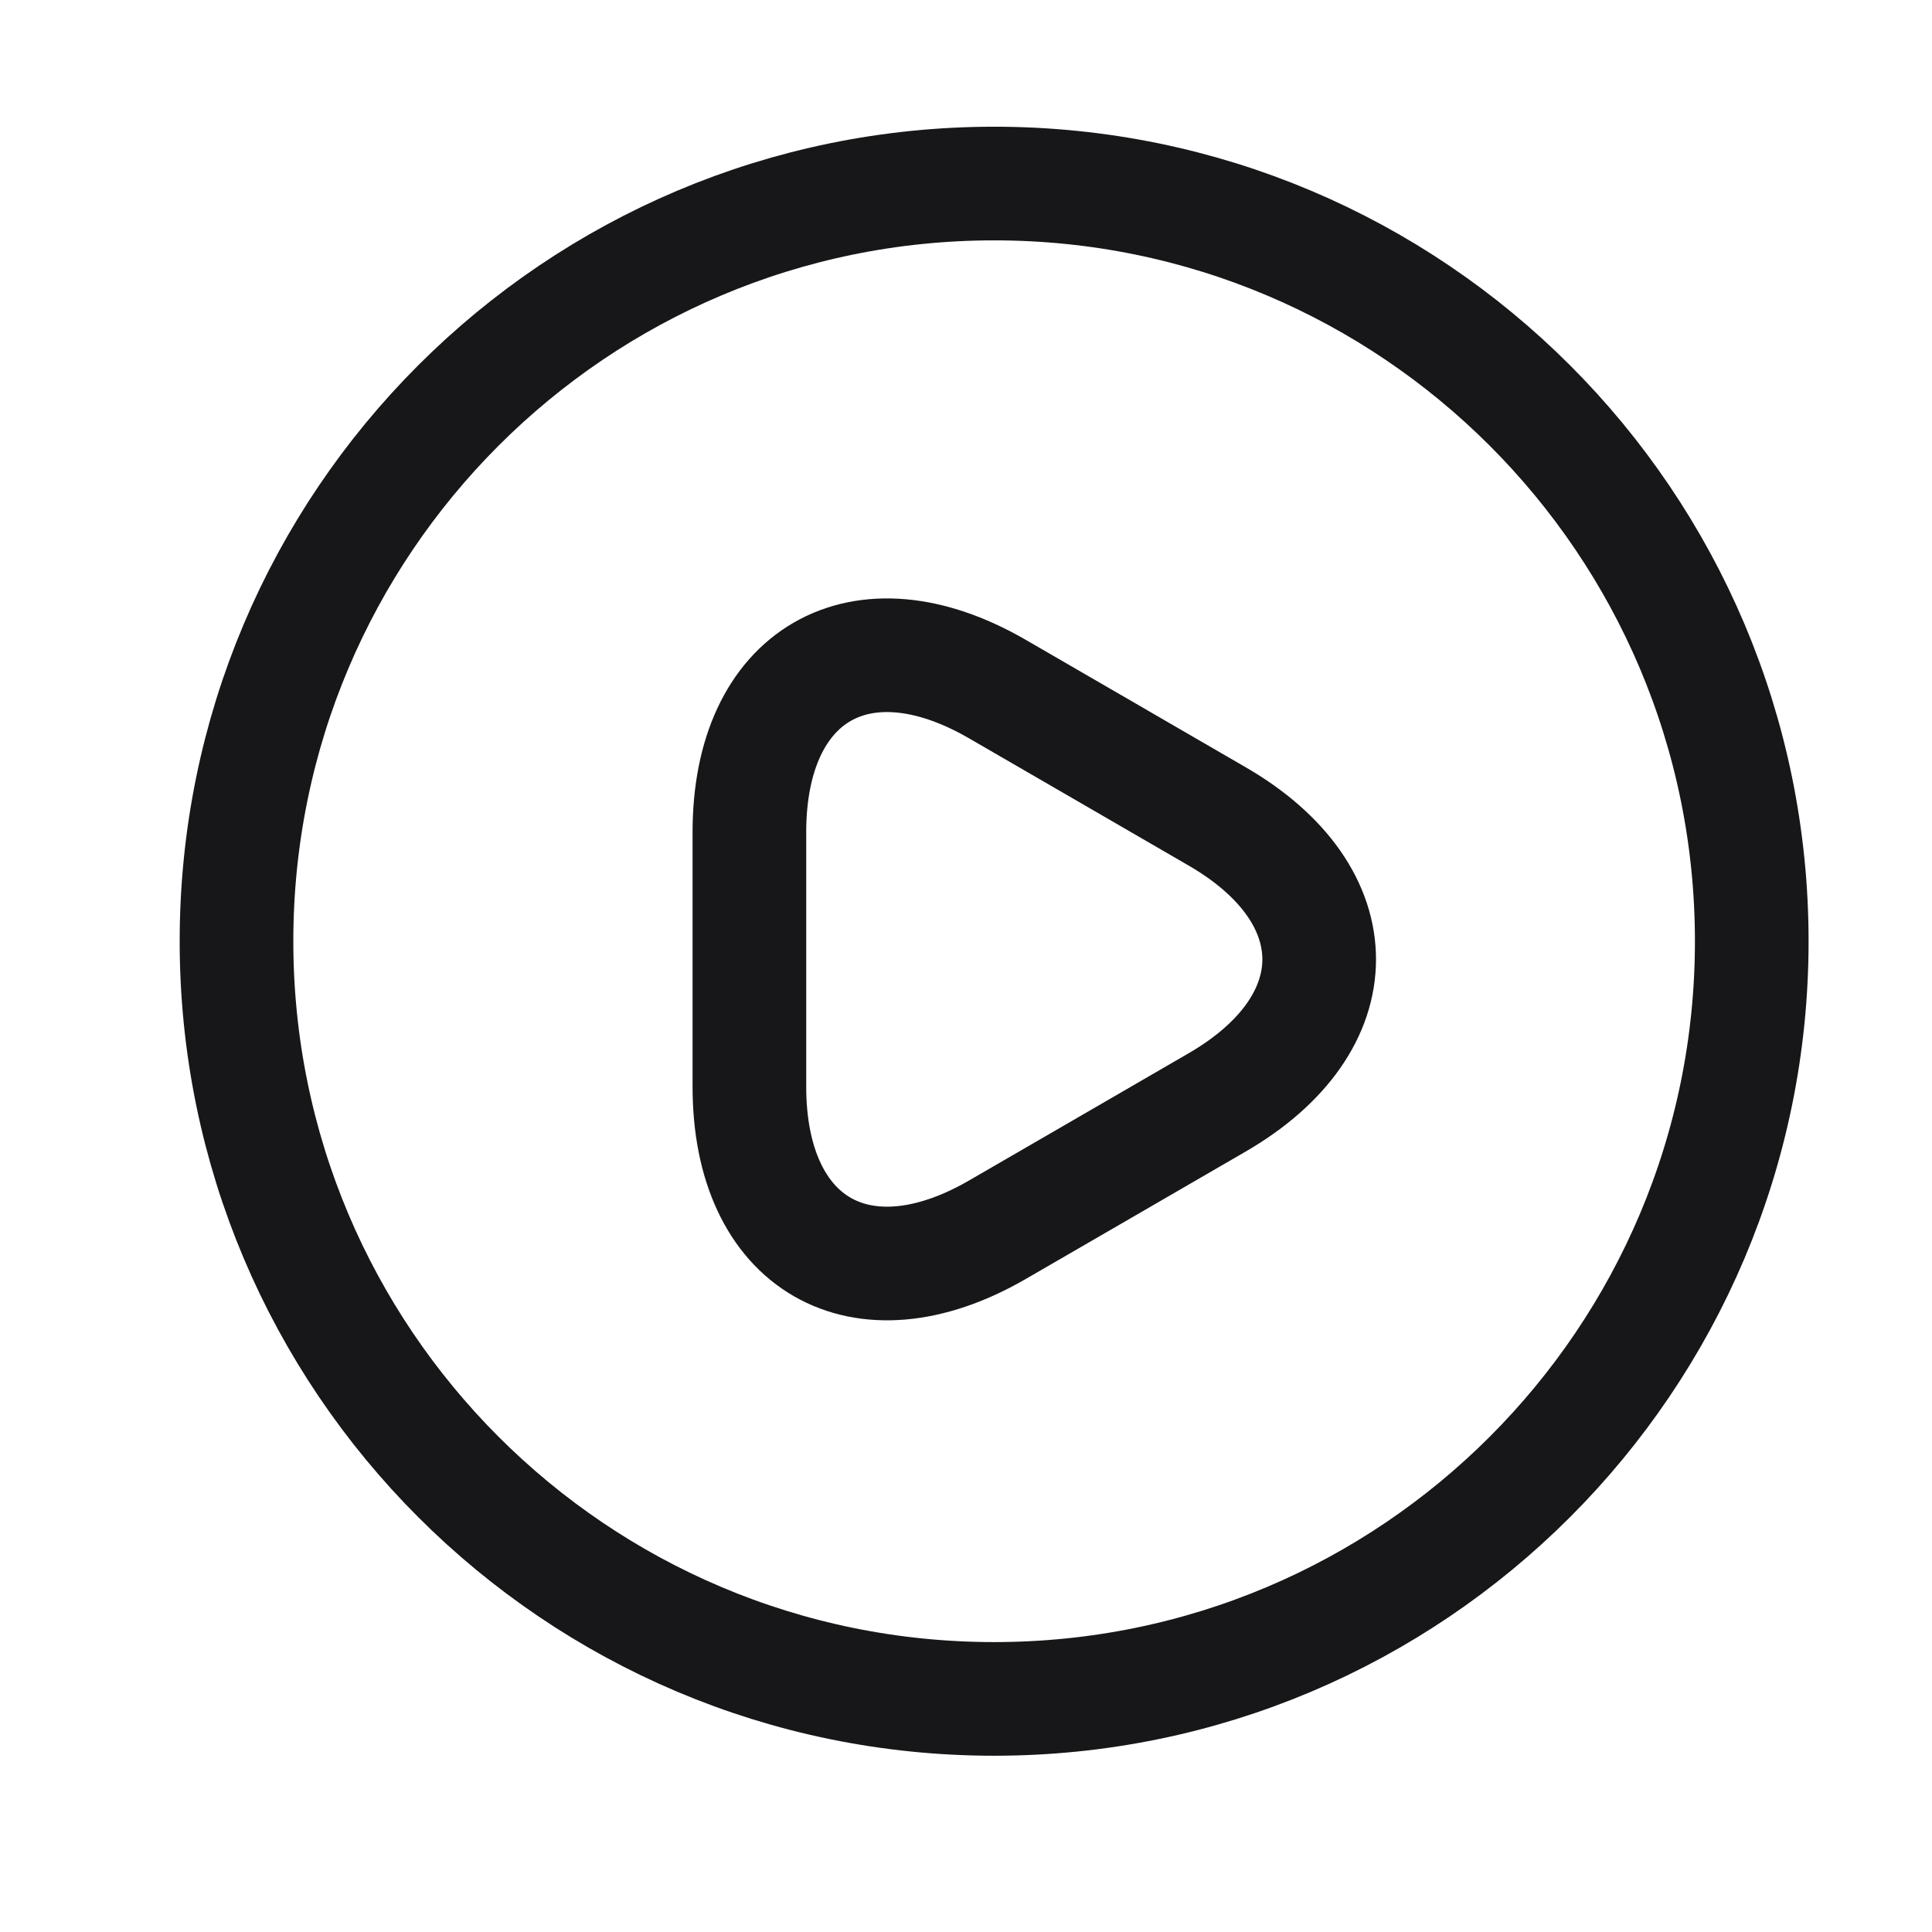 <svg width="17" height="17" viewBox="0 0 17 17" fill="none" xmlns="http://www.w3.org/2000/svg">
<path d="M8.748 14.949C12.429 14.949 15.414 11.964 15.414 8.282C15.414 4.6 12.429 1.615 8.748 1.615C5.066 1.615 2.081 4.6 2.081 8.282C2.081 11.964 5.066 14.949 8.748 14.949Z" stroke="#171719" stroke-linecap="round" stroke-linejoin="round"/>
<path d="M6.594 8.435V7.322C6.594 5.935 7.574 5.368 8.774 6.062L9.741 6.622L10.707 7.182C11.908 7.875 11.908 9.008 10.707 9.702L9.741 10.262L8.774 10.822C7.574 11.515 6.594 10.948 6.594 9.562V8.435Z" stroke="#171719" stroke-miterlimit="10" stroke-linecap="round" stroke-linejoin="round"/>
</svg>
